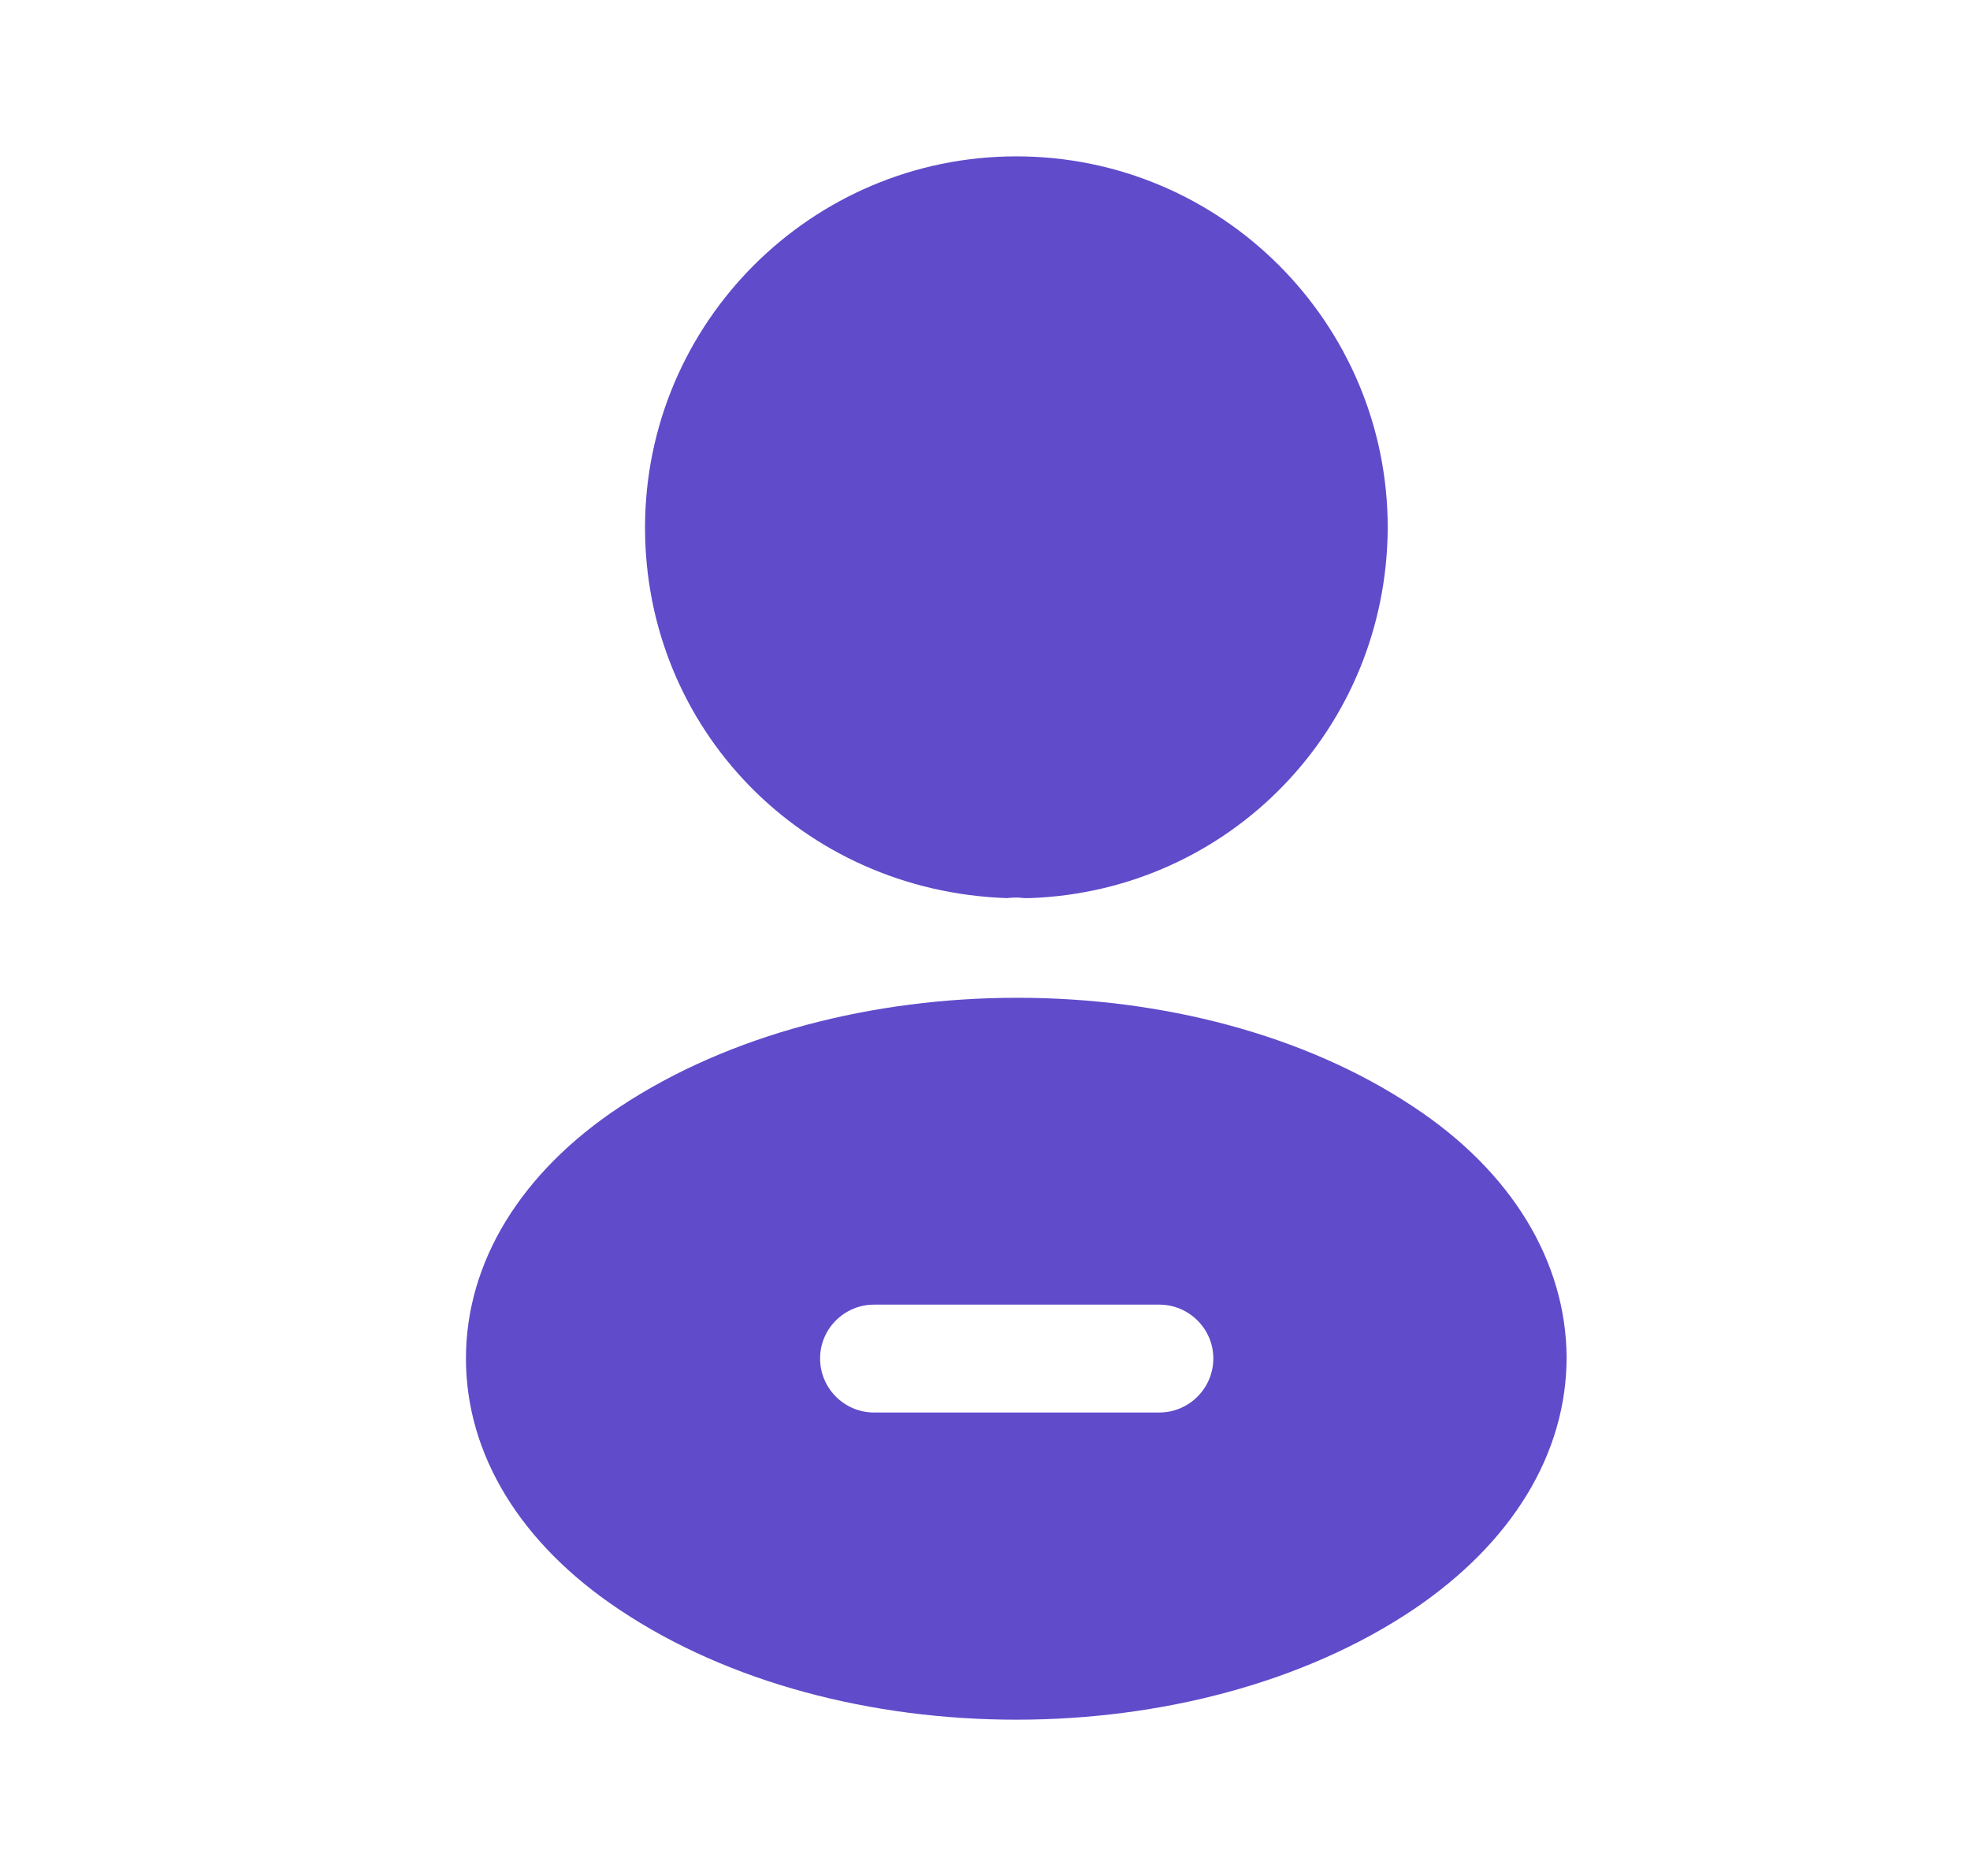 <svg width="21" height="20" viewBox="0 0 21 20" fill="none" xmlns="http://www.w3.org/2000/svg">
<path d="M10.834 1.667C8.651 1.667 6.876 3.442 6.876 5.625C6.876 7.767 8.551 9.5 10.734 9.575C10.801 9.567 10.868 9.567 10.918 9.575C10.934 9.575 10.943 9.575 10.959 9.575C10.968 9.575 10.968 9.575 10.976 9.575C13.109 9.5 14.784 7.767 14.793 5.625C14.793 3.442 13.018 1.667 10.834 1.667Z" fill="#604BCA"/>
<path d="M15.067 11.8C12.742 10.25 8.95 10.25 6.608 11.8C5.55 12.5 4.967 13.459 4.967 14.483C4.967 15.508 5.55 16.459 6.6 17.159C7.767 17.942 9.3 18.334 10.834 18.334C12.367 18.334 13.9 17.942 15.067 17.159C16.117 16.45 16.7 15.5 16.7 14.467C16.692 13.45 16.117 12.492 15.067 11.8ZM12.358 15.059H9.317C9 15.059 8.742 14.8 8.742 14.483C8.742 14.167 9 13.909 9.317 13.909H12.358C12.675 13.909 12.934 14.167 12.934 14.483C12.934 14.8 12.675 15.059 12.358 15.059Z" fill="#604BCA"/>
</svg>
